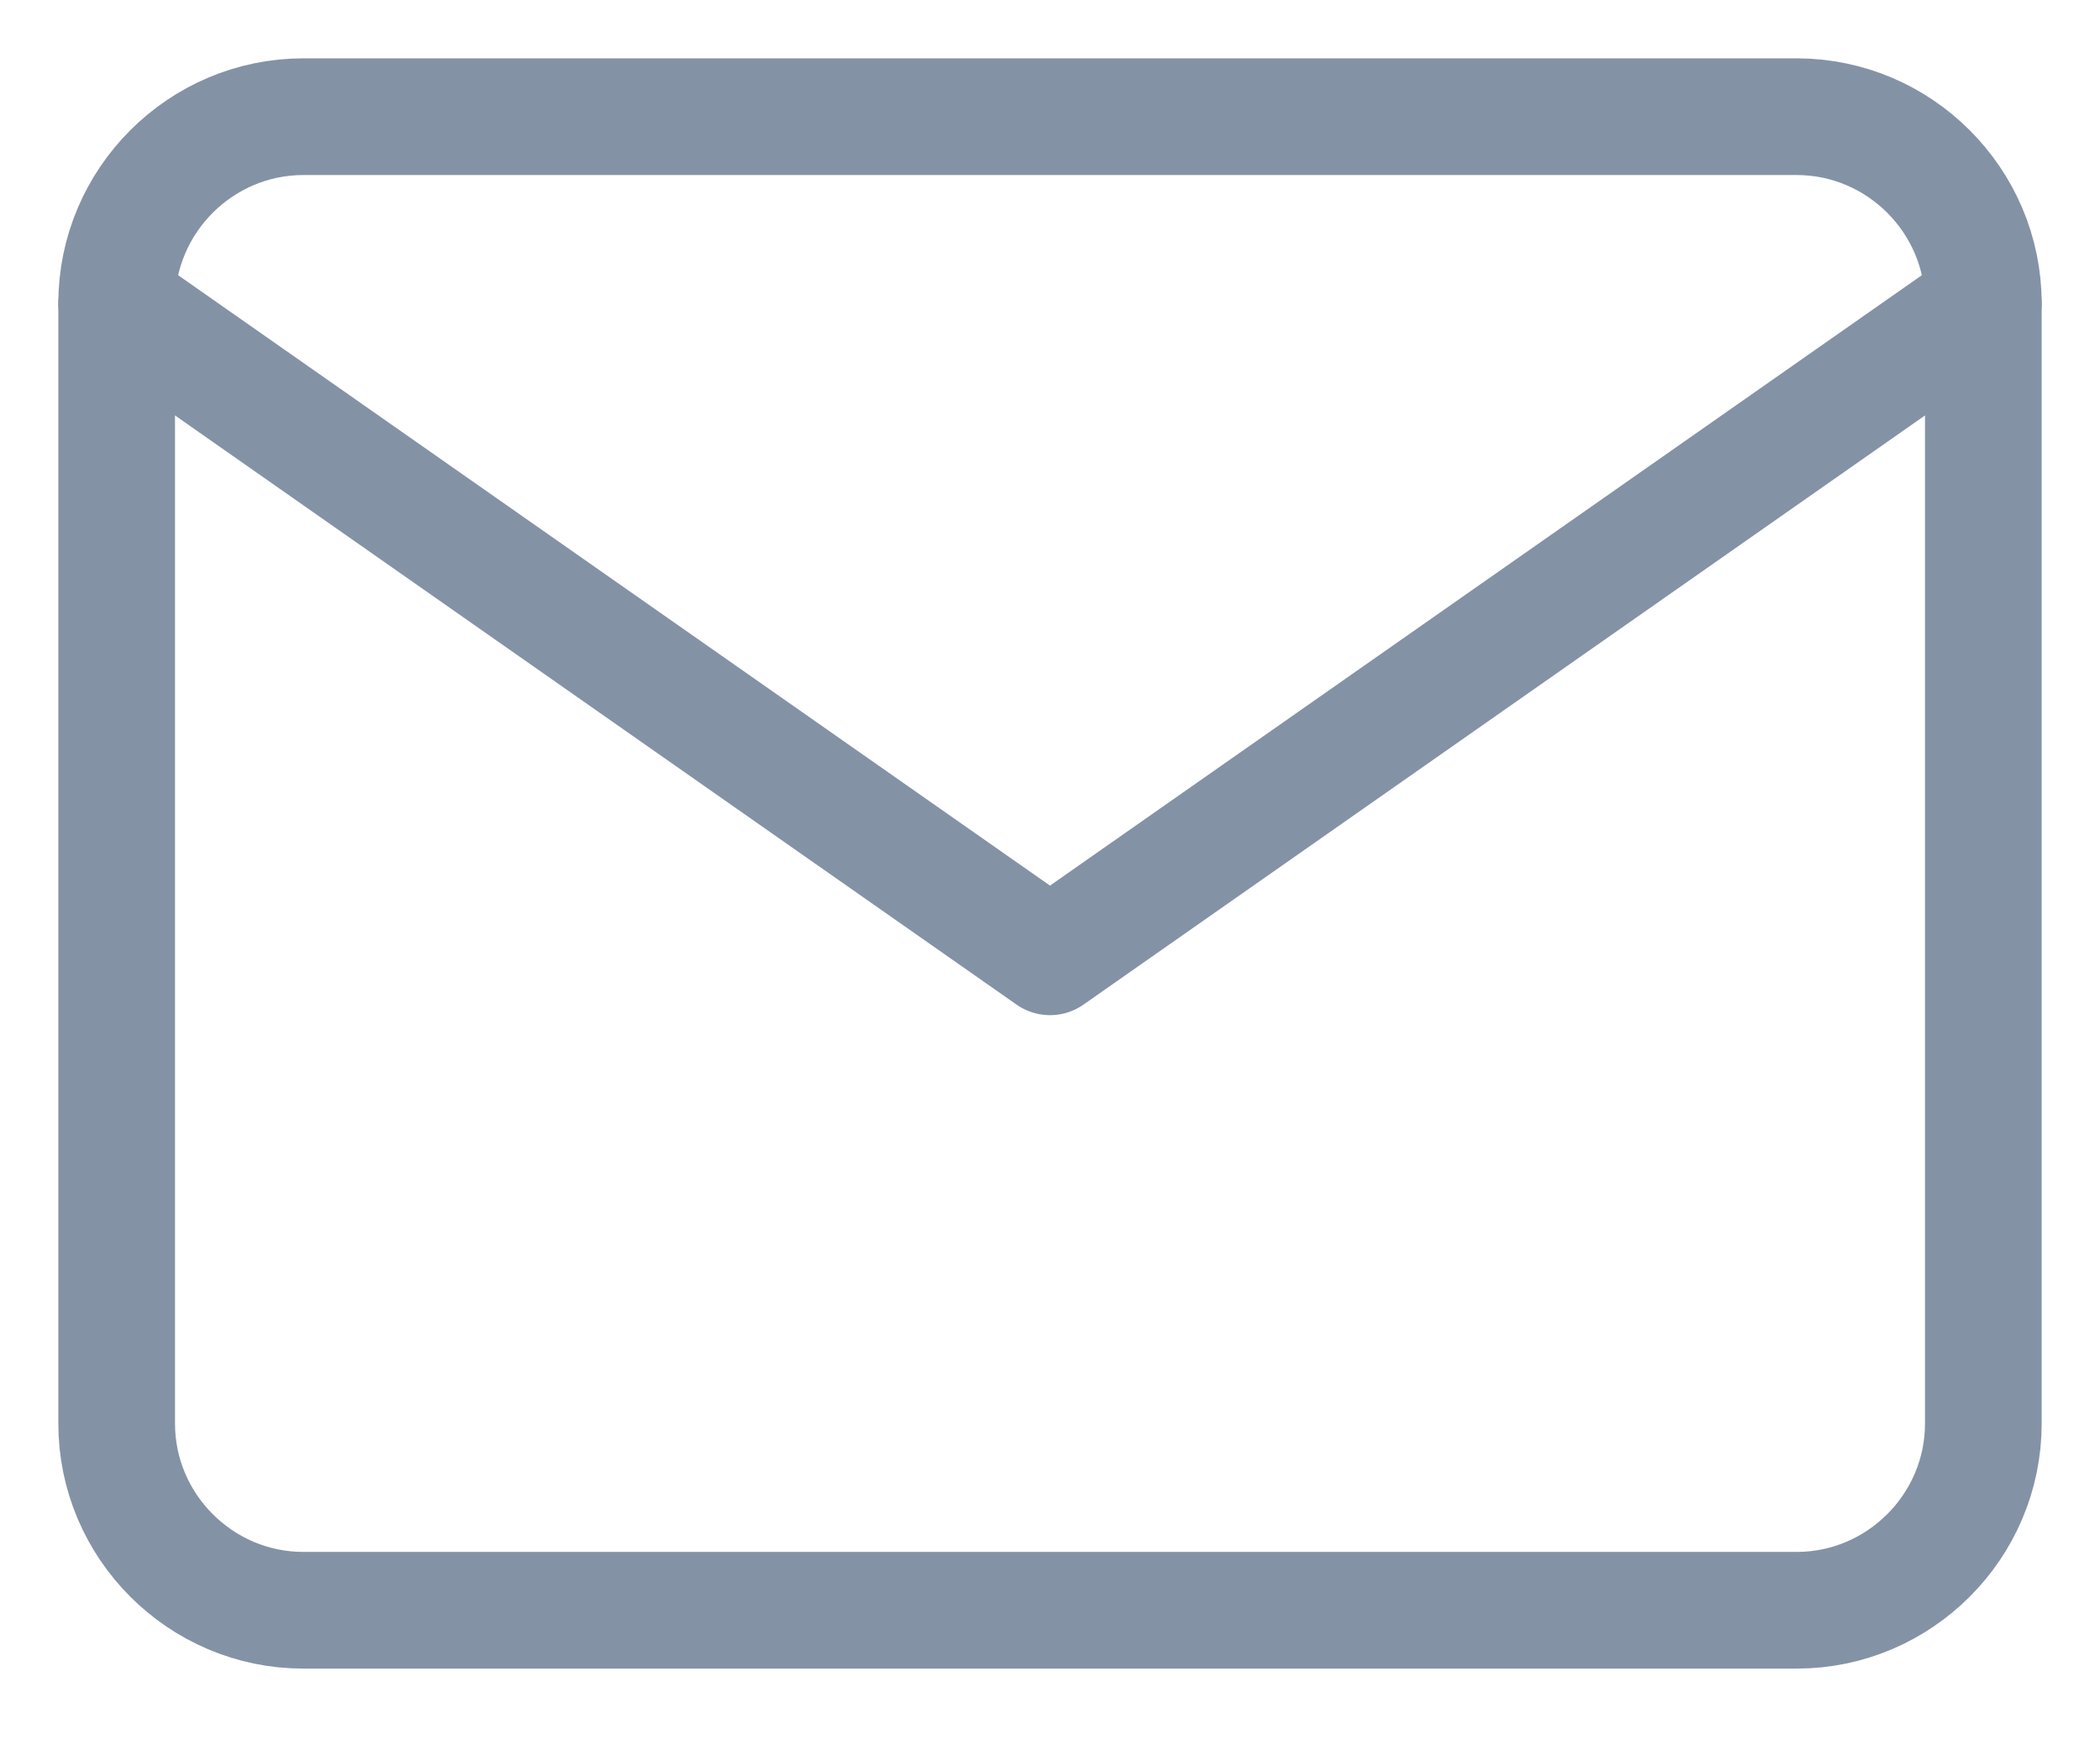 <svg width="18" height="15" viewBox="0 0 18 15" fill="none" xmlns="http://www.w3.org/2000/svg">
<g id="Group 101">
<path id="Vector" d="M2.6 1H15.4C16.28 1 17 1.72 17 2.6V12.2C17 13.08 16.28 13.8 15.4 13.8H2.6C1.72 13.8 1 13.08 1 12.2V2.6C1 1.72 1.72 1 2.6 1Z" stroke="#8492A6" stroke-linecap="round" stroke-linejoin="round"/>
<path id="Vector_2" d="M17 2.6L9 8.2L1 2.6" stroke="#8492A6" stroke-linecap="round" stroke-linejoin="round"/>
</g>
</svg>

